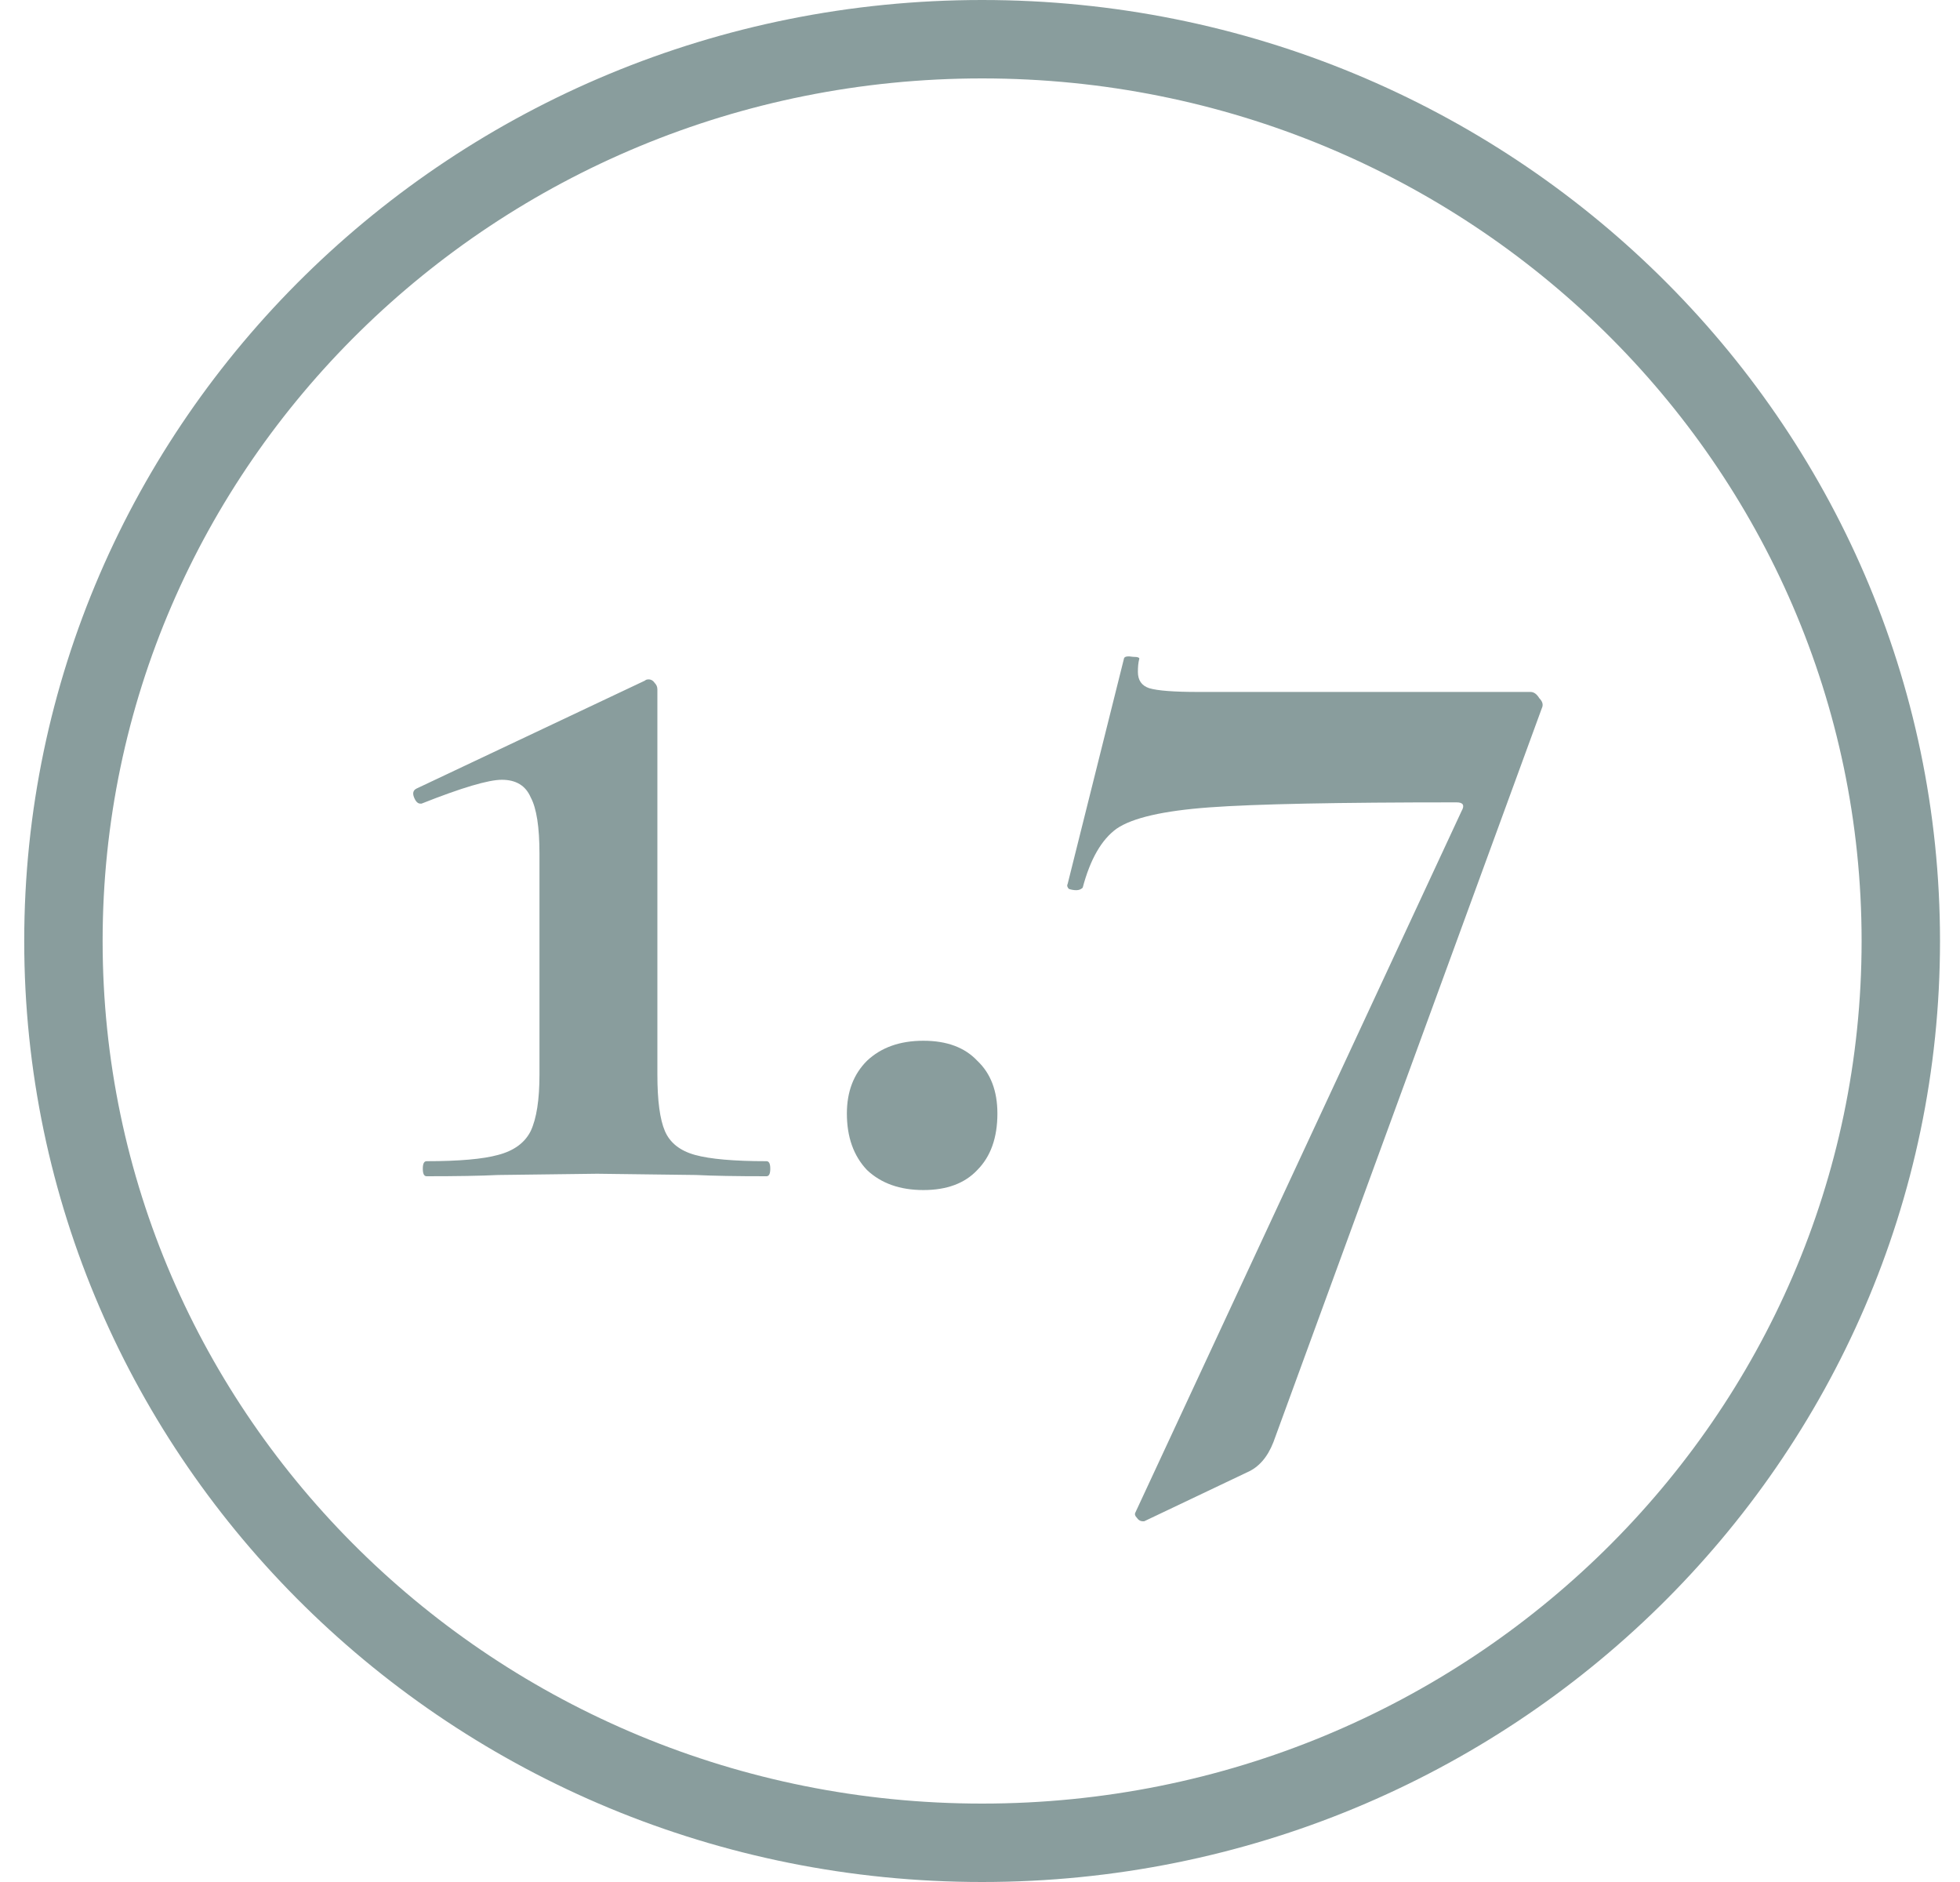 <svg width="25" height="24" viewBox="0 0 25 24" fill="none" xmlns="http://www.w3.org/2000/svg">
<path d="M24.245 12C24.245 18.343 19.008 23.5 12.527 23.5C6.047 23.5 0.809 18.343 0.809 12C0.809 5.657 6.047 0.5 12.527 0.5C19.008 0.5 24.245 5.657 24.245 12Z" stroke="#899D9D"/>
<path d="M5.441 15C5.409 15 5.393 14.968 5.393 14.904C5.393 14.84 5.409 14.808 5.441 14.808C5.857 14.808 6.161 14.781 6.353 14.728C6.556 14.675 6.694 14.573 6.769 14.424C6.844 14.264 6.881 14.024 6.881 13.704V10.888C6.881 10.547 6.844 10.307 6.769 10.168C6.705 10.019 6.582 9.944 6.401 9.944C6.23 9.944 5.889 10.045 5.377 10.248H5.361C5.329 10.248 5.302 10.221 5.281 10.168C5.26 10.115 5.27 10.077 5.313 10.056L8.225 8.68C8.236 8.669 8.252 8.664 8.273 8.664C8.305 8.664 8.332 8.68 8.353 8.712C8.374 8.733 8.385 8.76 8.385 8.792V13.704C8.385 14.035 8.417 14.275 8.481 14.424C8.545 14.573 8.673 14.675 8.865 14.728C9.057 14.781 9.361 14.808 9.777 14.808C9.809 14.808 9.825 14.84 9.825 14.904C9.825 14.968 9.809 15 9.777 15C9.393 15 9.094 14.995 8.881 14.984L7.617 14.968L6.353 14.984C6.129 14.995 5.825 15 5.441 15ZM11.778 15.176C11.479 15.176 11.239 15.091 11.058 14.92C10.887 14.739 10.802 14.499 10.802 14.2C10.802 13.923 10.887 13.699 11.058 13.528C11.239 13.357 11.479 13.272 11.778 13.272C12.076 13.272 12.306 13.357 12.466 13.528C12.636 13.688 12.722 13.912 12.722 14.2C12.722 14.509 12.636 14.749 12.466 14.92C12.306 15.091 12.076 15.176 11.778 15.176ZM16.242 18.392C16.167 18.584 16.055 18.712 15.906 18.776L14.594 19.4H14.578C14.546 19.4 14.519 19.384 14.498 19.352C14.477 19.331 14.471 19.309 14.482 19.288L18.642 10.344C18.685 10.269 18.663 10.232 18.578 10.232C17.063 10.232 16.013 10.253 15.426 10.296C14.839 10.339 14.445 10.429 14.242 10.568C14.05 10.707 13.906 10.957 13.81 11.32C13.789 11.341 13.762 11.352 13.73 11.352C13.698 11.352 13.666 11.347 13.634 11.336C13.613 11.315 13.607 11.293 13.618 11.272L14.338 8.392C14.349 8.371 14.386 8.365 14.45 8.376C14.514 8.376 14.541 8.387 14.53 8.408C14.519 8.451 14.514 8.504 14.514 8.568C14.514 8.675 14.562 8.744 14.658 8.776C14.765 8.808 14.973 8.824 15.282 8.824H19.522C19.565 8.824 19.602 8.851 19.634 8.904C19.677 8.947 19.687 8.989 19.666 9.032L16.242 18.392Z" fill="#899D9D"/>
</svg>
